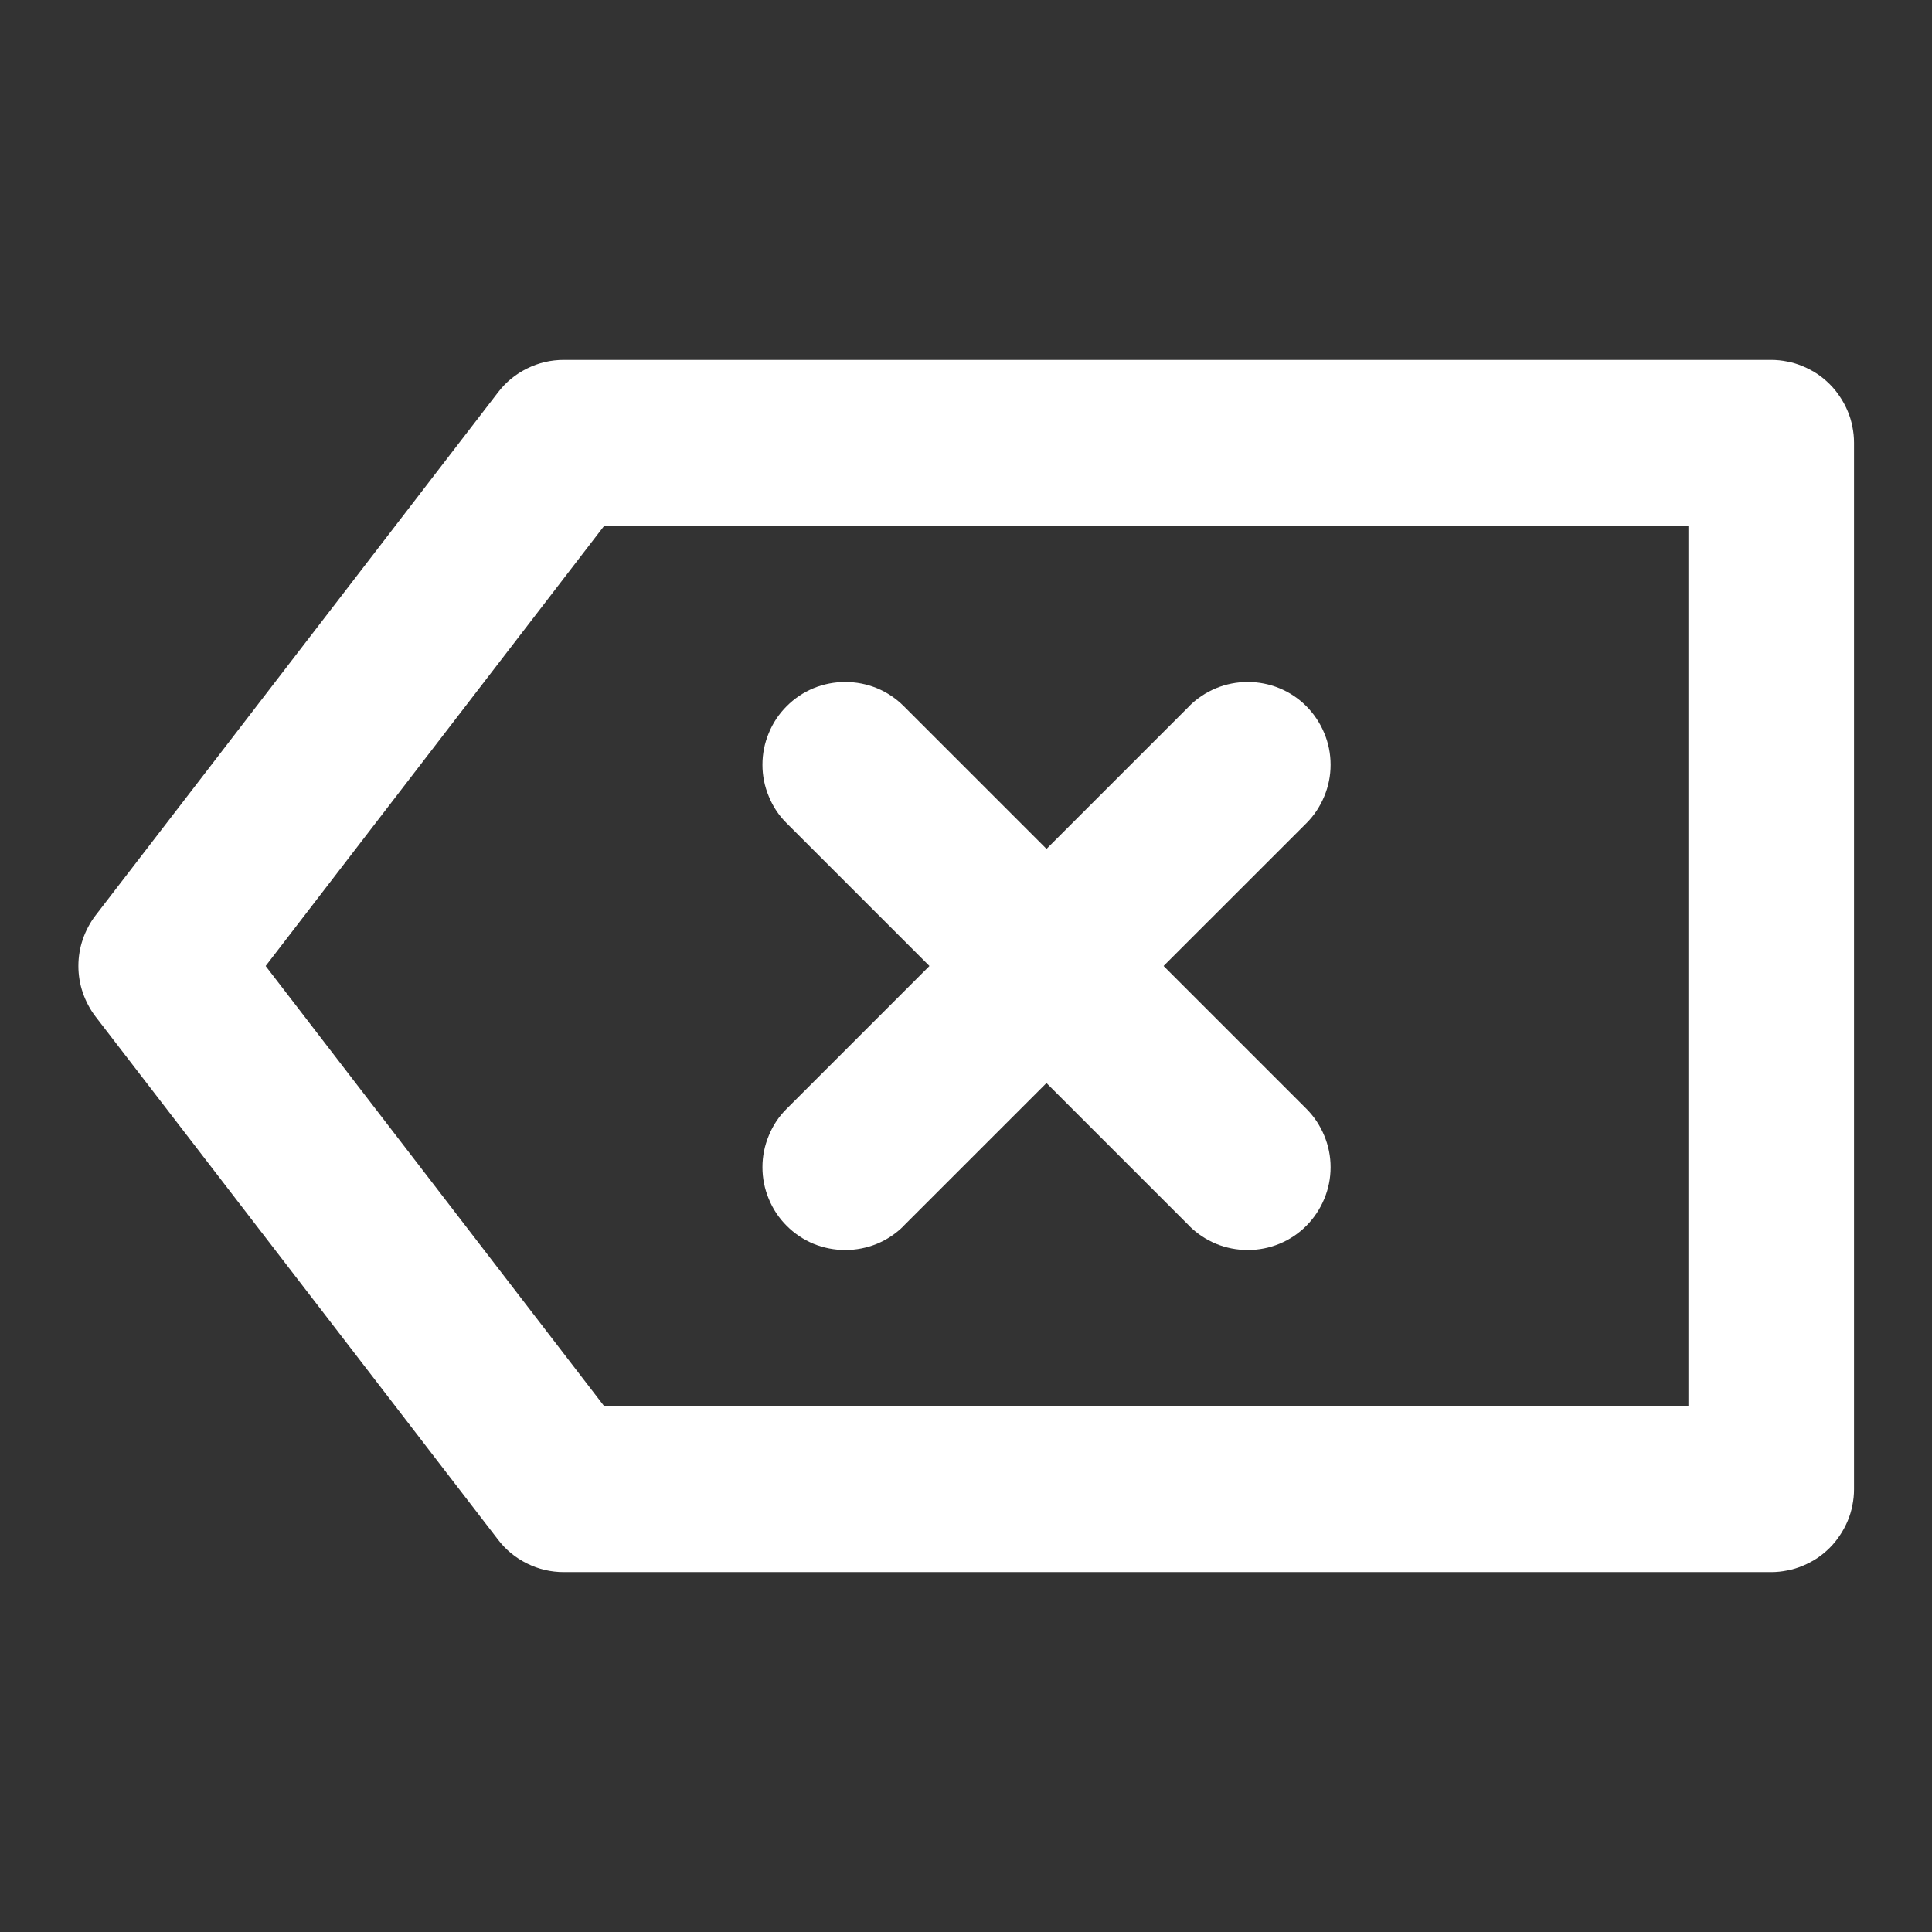 <svg xmlns="http://www.w3.org/2000/svg" xmlns:xlink="http://www.w3.org/1999/xlink" fill="none" version="1.1" width="14" height="14" viewBox="0 0 14 14"><rect x="0" y="0" width="14" height="14" fill="#333333" stroke="none"/><defs><clipPath id="master_svg0_820_8914"><rect x="0" y="0" width="14" height="14" rx="0"/></clipPath></defs><g clip-path="url(#master_svg0_820_8914)"><g><path d="M13.435,3.208Q13.435,3.149,13.423,3.091Q13.412,3.033,13.389,2.979Q13.366,2.924,13.333,2.875Q13.301,2.826,13.259,2.784Q13.217,2.742,13.168,2.709Q13.119,2.677,13.064,2.654Q13.01,2.631,12.952,2.62Q12.894,2.608,12.835,2.608L4.085,2.608Q3.945,2.608,3.82,2.67Q3.694,2.732,3.609,2.843L0.692,6.634Q0.662,6.673,0.639,6.717Q0.616,6.76,0.6,6.807Q0.584,6.853,0.576,6.902Q0.568,6.951,0.568,7Q0.568,7.049,0.576,7.098Q0.584,7.147,0.6,7.193Q0.616,7.24,0.639,7.283Q0.662,7.327,0.692,7.366L3.609,11.157Q3.694,11.268,3.82,11.33Q3.945,11.392,4.085,11.392L12.835,11.392Q12.894,11.392,12.952,11.38Q13.01,11.369,13.064,11.346Q13.119,11.323,13.168,11.291Q13.217,11.258,13.259,11.216Q13.301,11.174,13.333,11.125Q13.366,11.076,13.389,11.021Q13.412,10.967,13.423,10.909Q13.435,10.851,13.435,10.792L13.435,3.208ZM12.235,3.808L4.38,3.808L1.925,7L4.38,10.192L12.235,10.192L12.235,3.808Z" fill-rule="evenodd" fill="#FFFFFF" fill-opacity="1"/></g><g><path d="M8.617,8.882L8.617,8.883Q8.702,8.967,8.812,9.013Q8.922,9.058,9.042,9.058Q9.161,9.058,9.271,9.013Q9.382,8.967,9.466,8.883Q9.55,8.798,9.596,8.688Q9.642,8.578,9.642,8.458Q9.642,8.339,9.596,8.229Q9.55,8.118,9.466,8.034L9.466,8.034L6.549,5.117L6.549,5.117Q6.465,5.033,6.355,4.987Q6.244,4.942,6.125,4.942Q6.006,4.942,5.895,4.987Q5.785,5.033,5.701,5.117Q5.616,5.202,5.571,5.312Q5.525,5.422,5.525,5.542Q5.525,5.661,5.571,5.771Q5.616,5.882,5.701,5.966L5.701,5.966L8.617,8.882Z" fill-rule="evenodd" fill="#FFFFFF" fill-opacity="1"/></g><g><path d="M5.701,8.034L5.701,8.034Q5.616,8.118,5.571,8.229Q5.525,8.339,5.525,8.458Q5.525,8.578,5.571,8.688Q5.616,8.798,5.701,8.883Q5.785,8.967,5.895,9.013Q6.006,9.058,6.125,9.058Q6.244,9.058,6.355,9.013Q6.465,8.967,6.549,8.883L6.549,8.882L9.466,5.966L9.466,5.966Q9.55,5.882,9.596,5.771Q9.642,5.661,9.642,5.542Q9.642,5.422,9.596,5.312Q9.55,5.202,9.466,5.117Q9.382,5.033,9.271,4.987Q9.161,4.942,9.042,4.942Q8.922,4.942,8.812,4.987Q8.702,5.033,8.617,5.117L8.617,5.118L5.701,8.034Z" fill-rule="evenodd" fill="#FFFFFF" fill-opacity="1"/></g></g></svg>